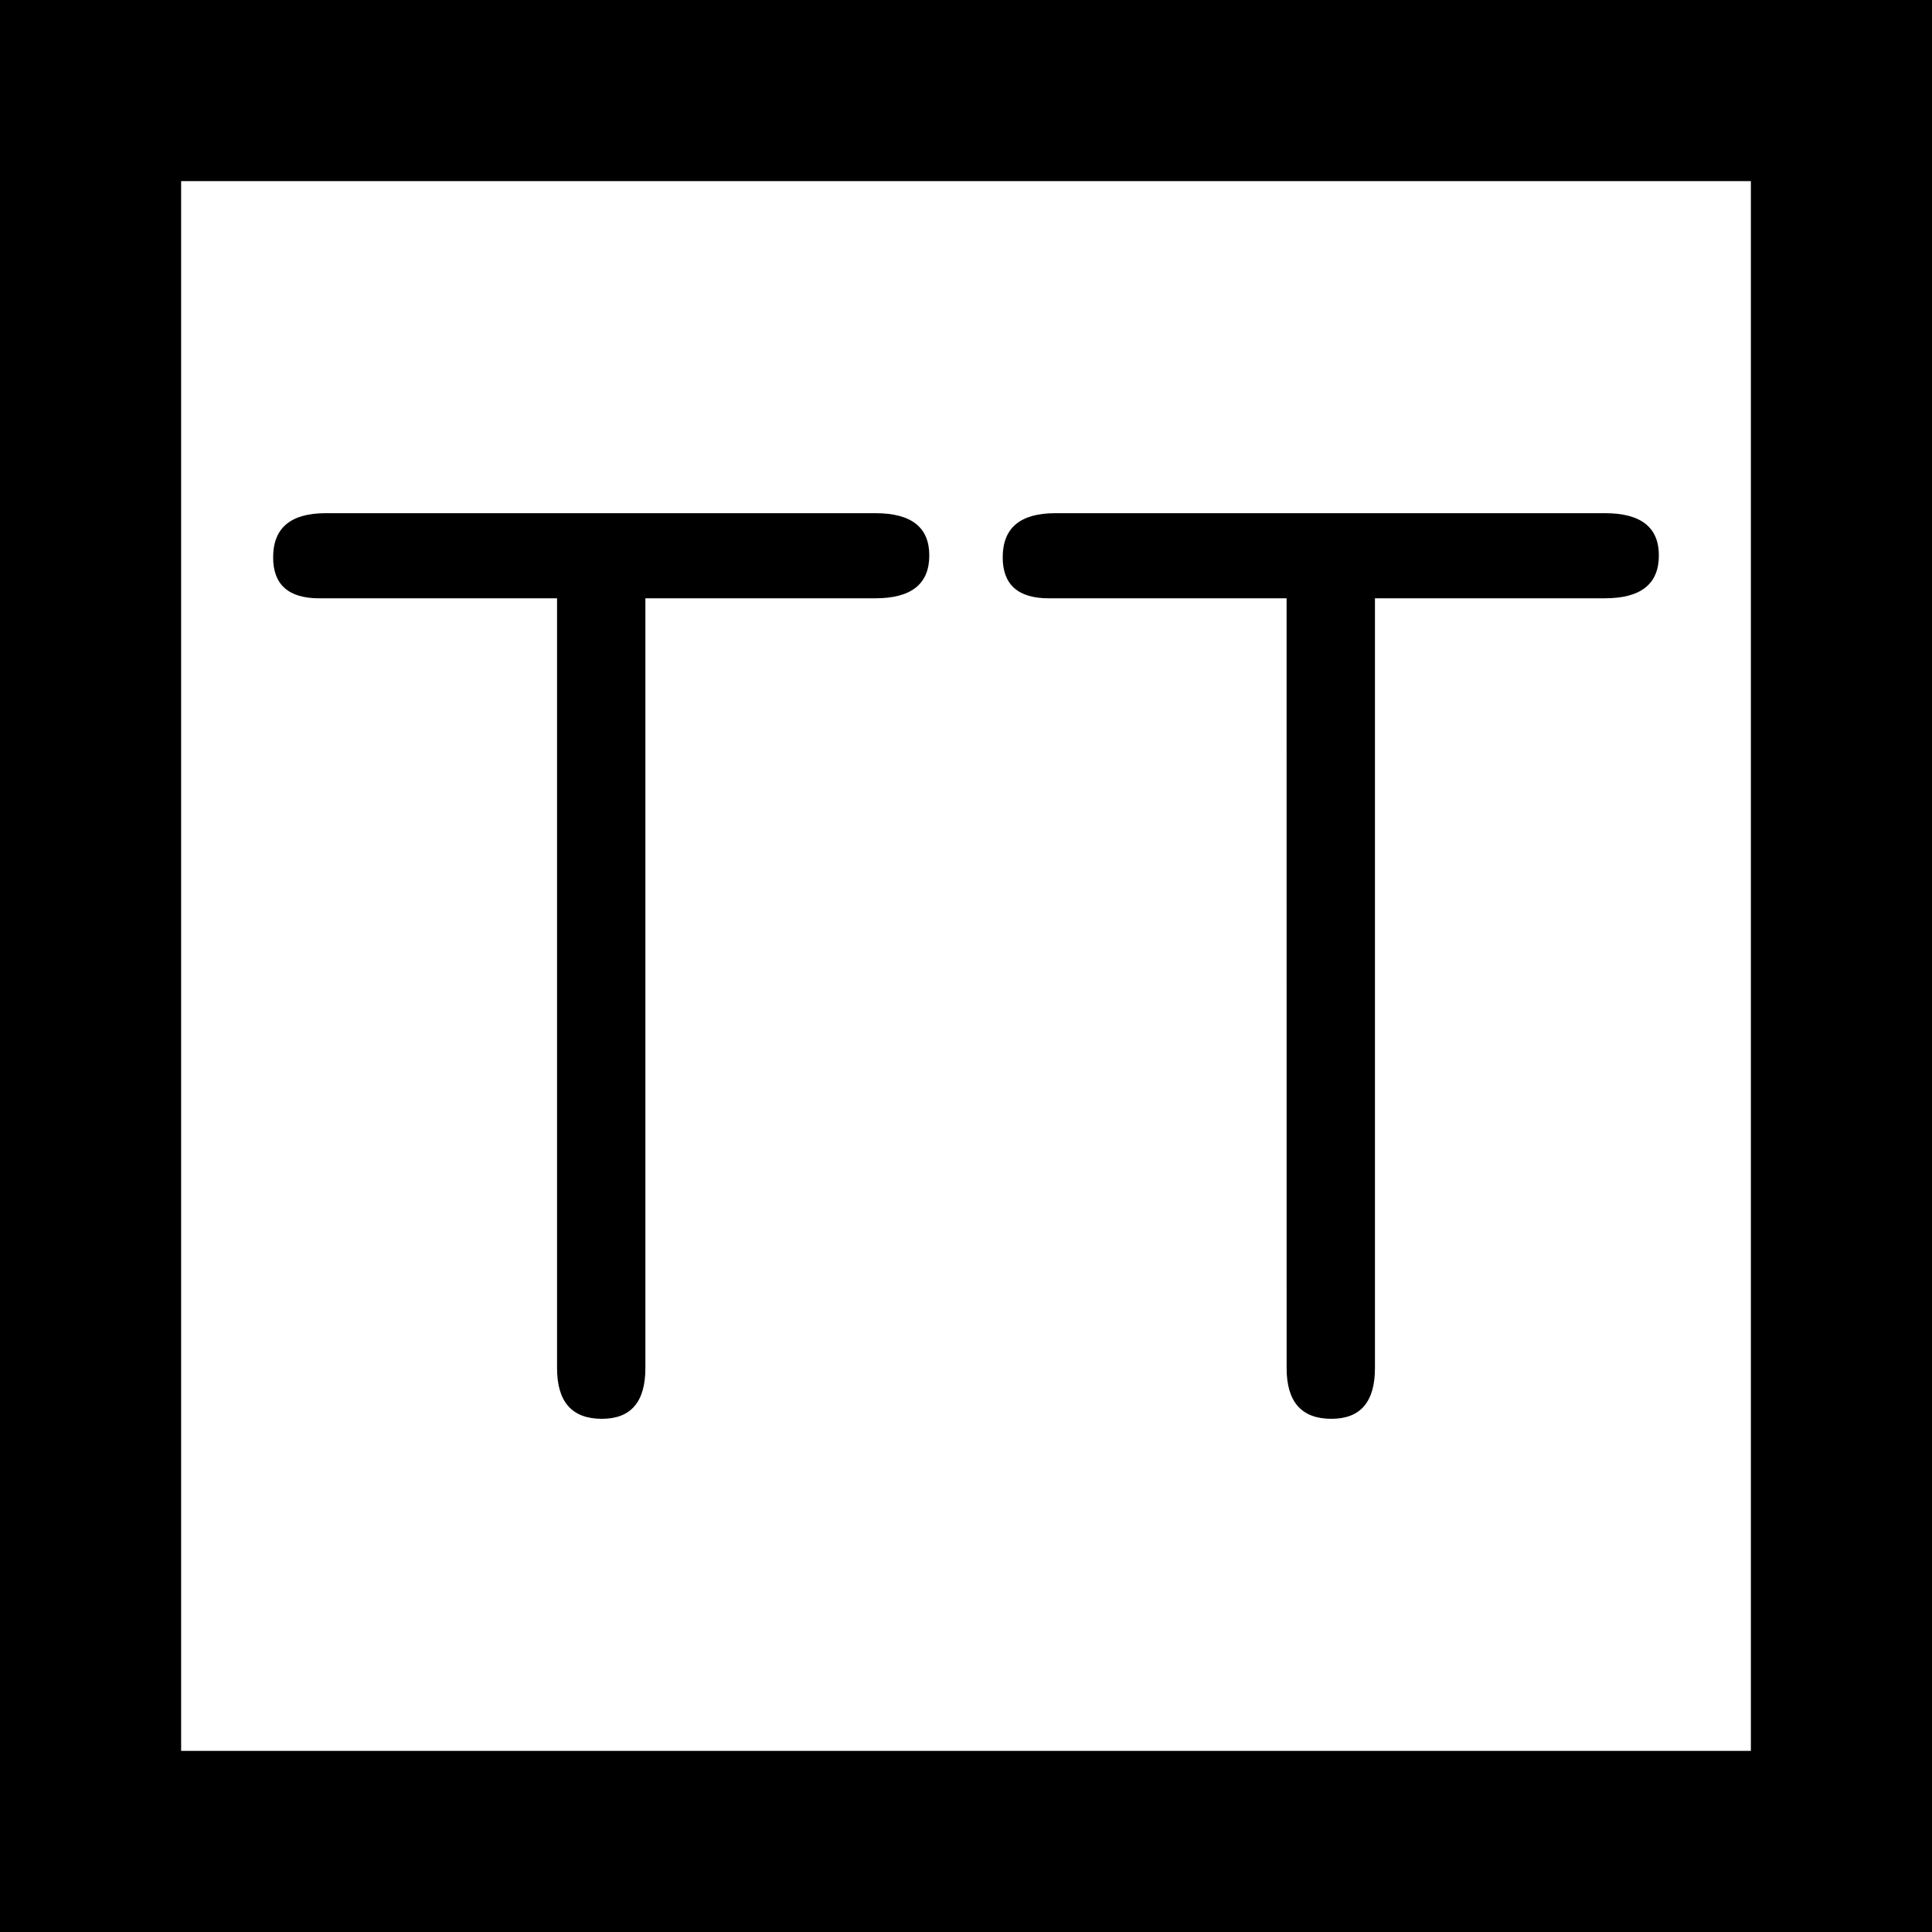 <svg xmlns="http://www.w3.org/2000/svg" width="64" height="64"><rect width="100%" height="100%" fill="#808080" stroke="none"/><path d="M3 3h58v58H3z" style="fill:#fff;fill-opacity:1;stroke:#000;stroke-width:6;stroke-miterlimit:4;stroke-dasharray:none;stroke-opacity:1"/><g aria-label="TT" style="font-style:normal;font-weight:400;font-size:44.075px;line-height:1.25;font-family:sans-serif;letter-spacing:0;word-spacing:0;fill:#000;fill-opacity:1;stroke:none;stroke-width:1.102"><path d="M18.453 19.82h-7.877q-1.528 0-1.528-1.357Q9.048 17 10.791 17h18.207q1.786 0 1.786 1.399 0 1.42-1.786 1.42h-7.619v25.502Q21.38 47 19.938 47q-1.485 0-1.485-1.679zM42.62 19.82h-7.876q-1.528 0-1.528-1.357 0-1.463 1.743-1.463h18.207q1.786 0 1.786 1.399 0 1.42-1.786 1.42h-7.619v25.502q0 1.679-1.442 1.679-1.484 0-1.484-1.679z" style="font-style:normal;font-variant:normal;font-weight:400;font-stretch:normal;font-family:saxMono;-inkscape-font-specification:saxMono;stroke-width:1.102"/></g></svg>